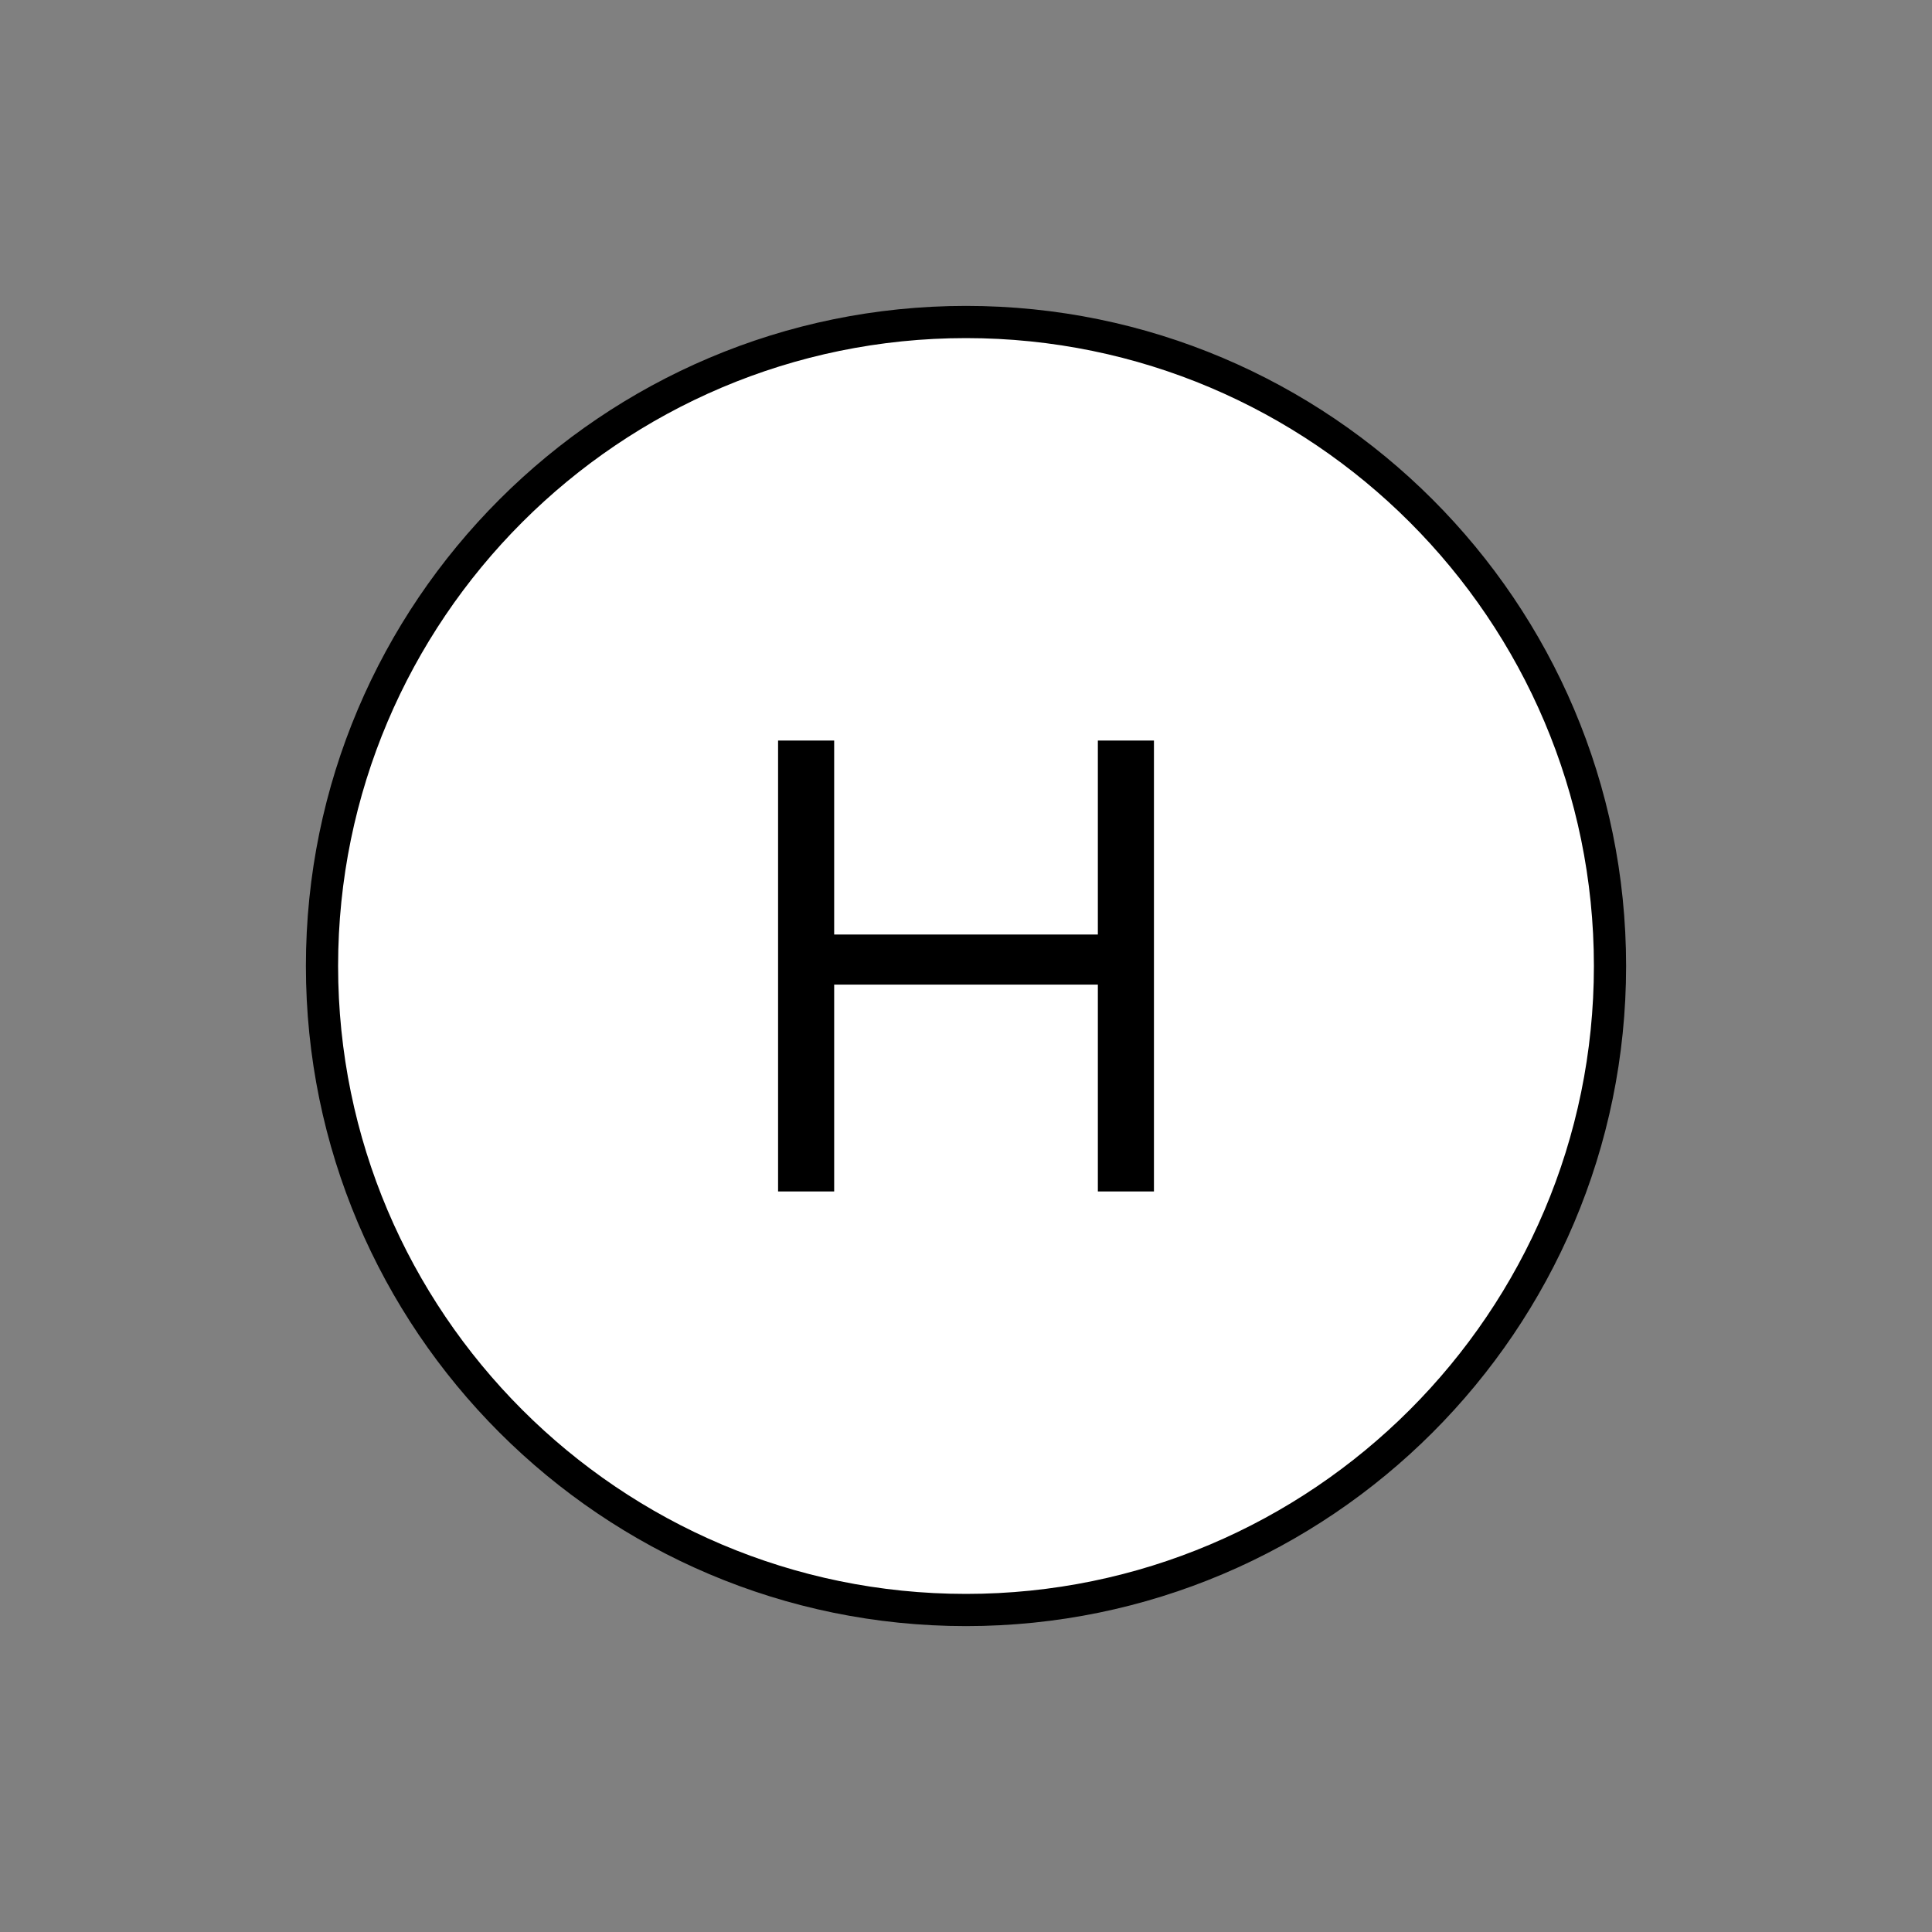 <?xml version="1.0" encoding="utf-8"?>
<!-- Generator: Adobe Illustrator 16.0.0, SVG Export Plug-In . SVG Version: 6.00 Build 0)  -->
<!DOCTYPE svg PUBLIC "-//W3C//DTD SVG 1.1//EN" "http://www.w3.org/Graphics/SVG/1.1/DTD/svg11.dtd">
<svg version="1.1" id="Layer_1" xmlns="http://www.w3.org/2000/svg" xmlns:xlink="http://www.w3.org/1999/xlink" x="0px" y="0px"
	 width="60px" height="60px" viewBox="0 0 60 60" enable-background="new 0 0 60 60" xml:space="preserve">
<rect x="0" y="0" width="60" height="60" fill="#808080" stroke="none"/>
<circle fill-rule="evenodd" clip-rule="evenodd" fill="#FFFFFF" cx="30" cy="30" r="20"/>
<path d="M30,50.5C18.696,50.5,9.5,41.304,9.5,30S18.696,9.5,30,9.5S50.5,18.696,50.5,30S41.304,50.5,30,50.5z M30,10.5
	c-10.752,0-19.5,8.748-19.5,19.5S19.248,49.5,30,49.5S49.5,40.752,49.5,30S40.752,10.5,30,10.5z"/>
<path d="M34.095,37.002v-6.425h-8.189v6.425h-1.742V22.998h1.742v6.025h8.189v-6.025h1.742v14.004H34.095z"/>
</svg>
